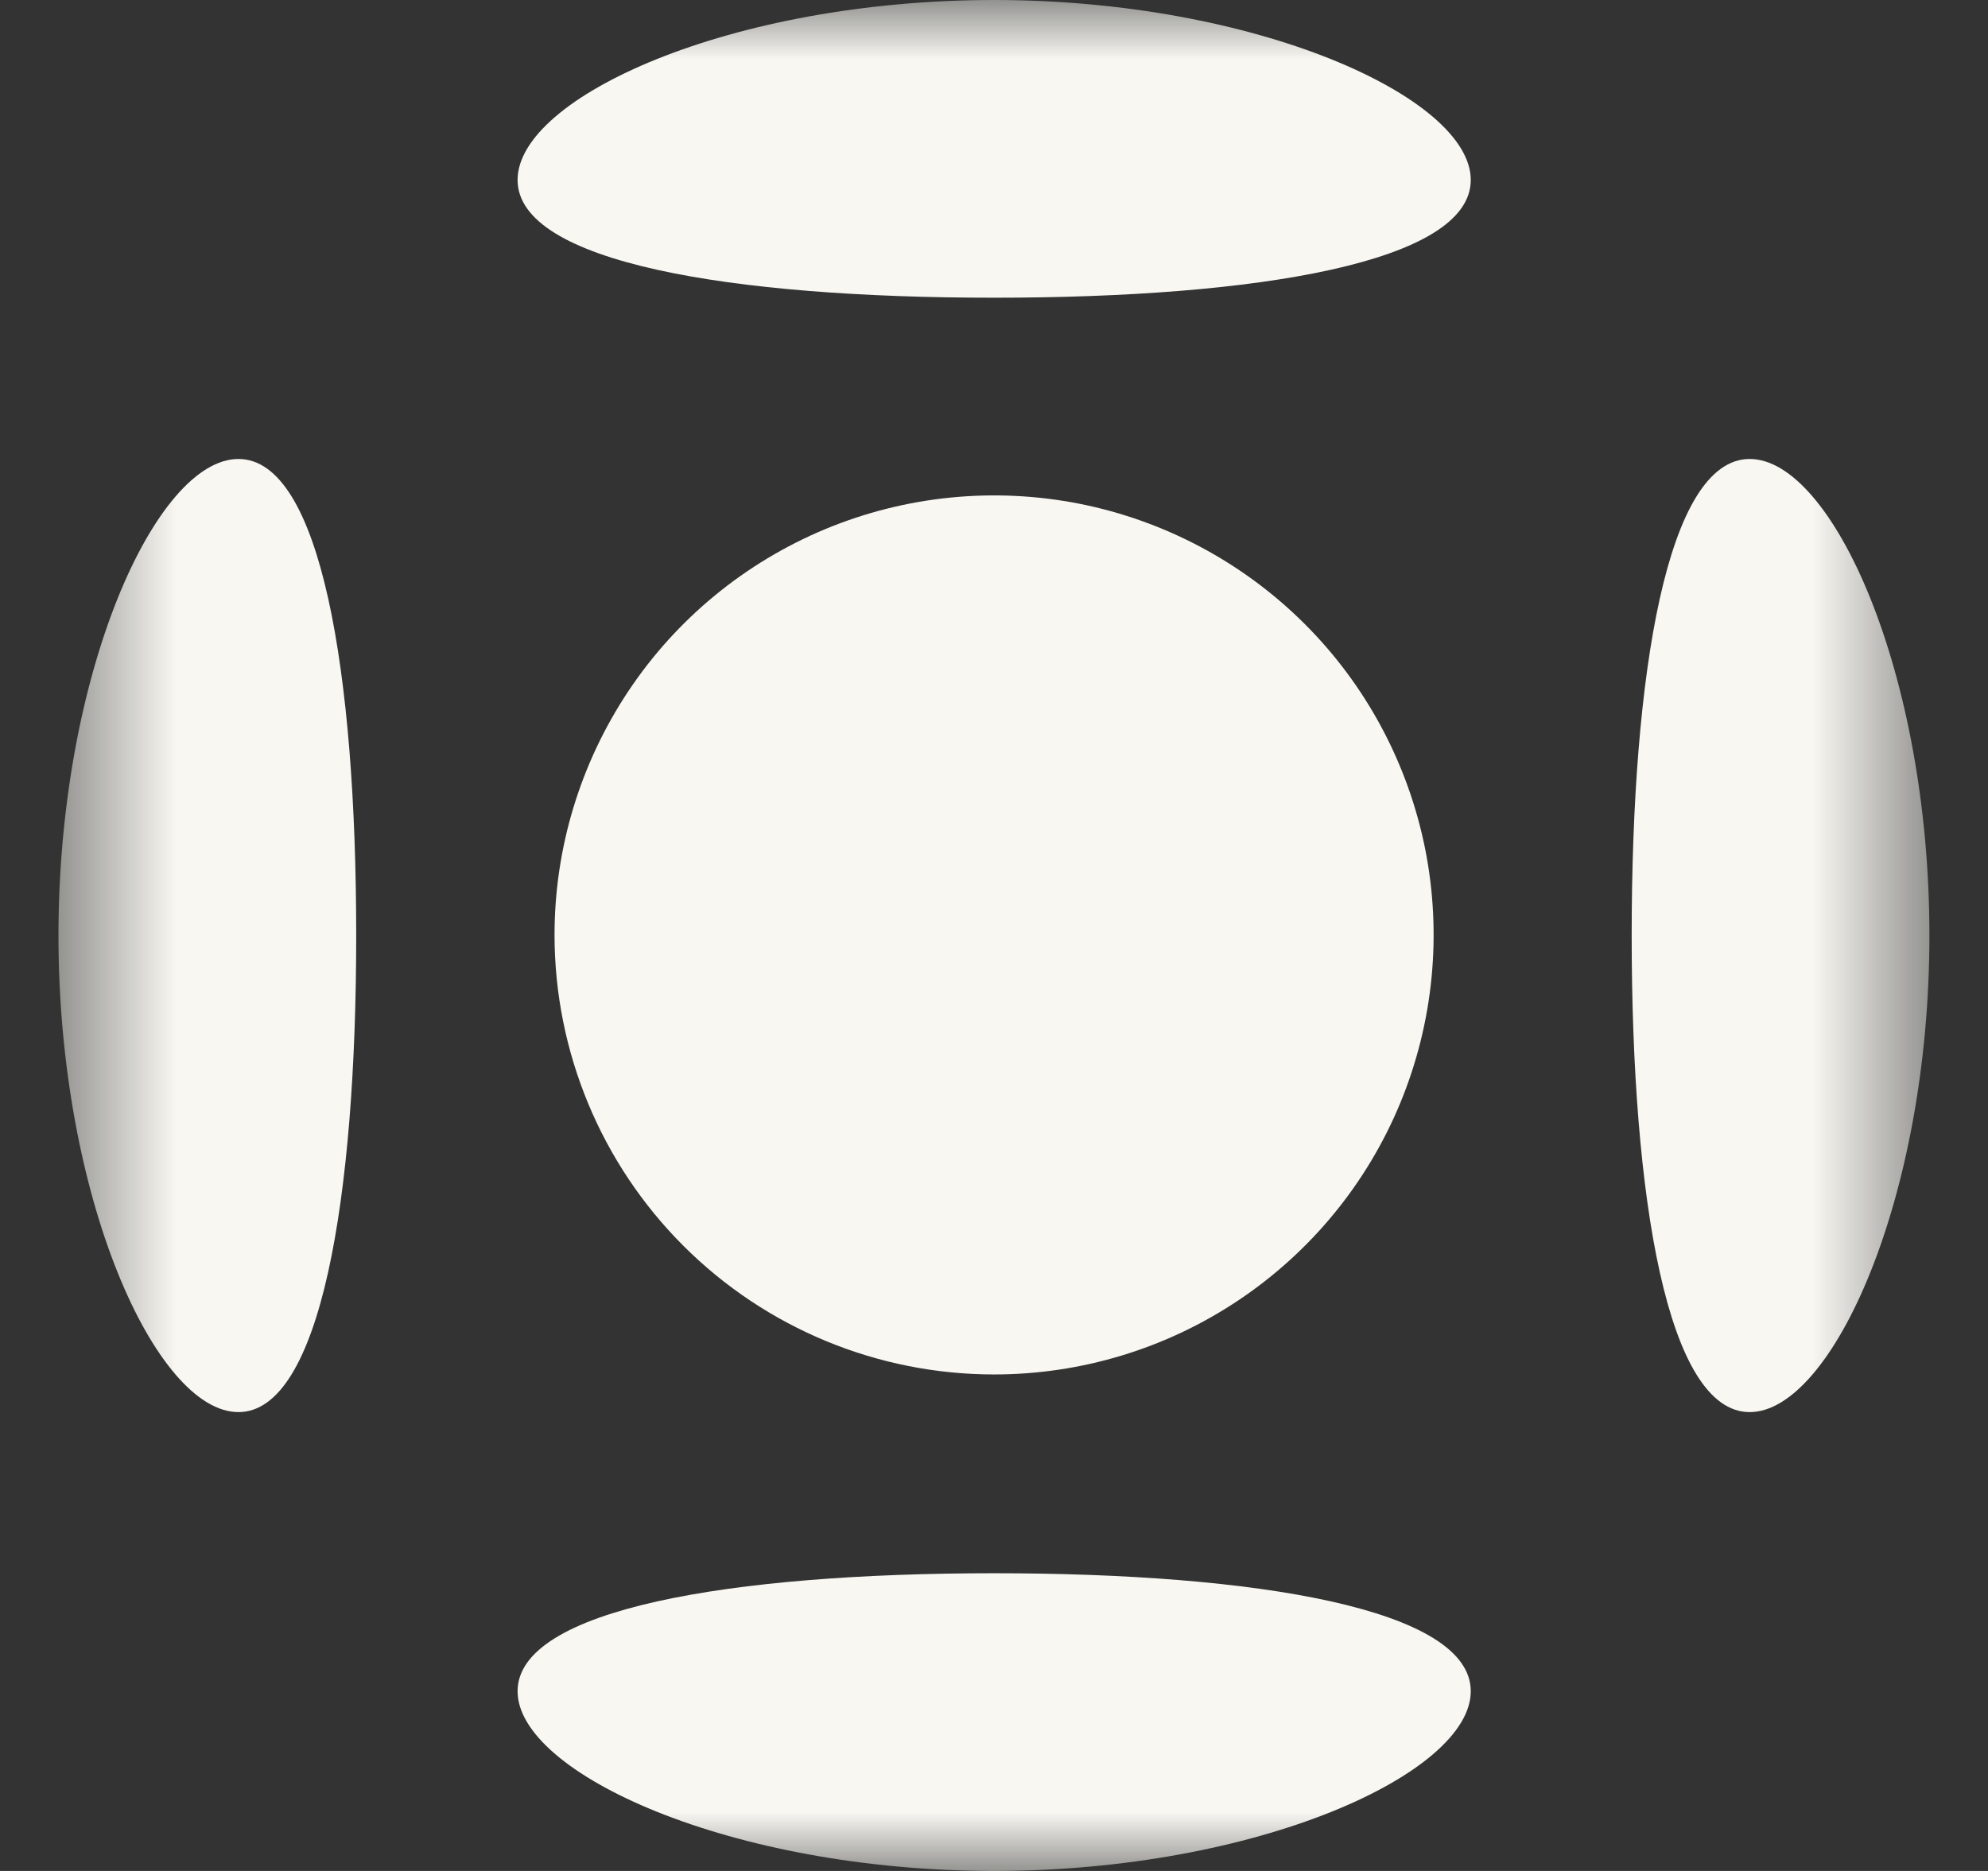 <svg width="17" height="16" viewBox="0 0 17 16" fill="none" xmlns="http://www.w3.org/2000/svg">
<rect x="0" y="0" width="17" height="16" fill="#333333" stroke="none"/>
<mask id="mask0_684_7644" style="mask-type:luminance" maskUnits="userSpaceOnUse" x="0" y="0" width="17" height="16">
<path d="M16.5 0H0.5V16H16.5V0Z" fill="white"/>
</mask>
<g mask="url(#mask0_684_7644)">
<path d="M8.501 11.754C9.244 11.754 9.971 11.534 10.59 11.12C11.208 10.707 11.69 10.12 11.974 9.433C12.258 8.745 12.332 7.989 12.187 7.26C12.041 6.531 11.683 5.861 11.157 5.336C10.63 4.81 9.96 4.453 9.231 4.308C8.501 4.164 7.746 4.239 7.059 4.524C6.372 4.81 5.785 5.292 5.373 5.911C4.961 6.53 4.741 7.257 4.742 8.001C4.744 8.997 5.14 9.951 5.845 10.655C6.55 11.359 7.505 11.754 8.501 11.754Z" fill="#F8F7F2"/>
<path d="M8.501 13.454C10.746 13.454 12.577 13.759 12.577 14.463C12.577 15.166 10.752 16 8.501 16C6.251 16 4.426 15.165 4.426 14.463C4.426 13.76 6.25 13.454 8.501 13.454Z" fill="#F8F7F2"/>
<path d="M8.501 0C10.746 0 12.577 0.835 12.577 1.539C12.577 2.243 10.752 2.546 8.501 2.546C6.251 2.546 4.426 2.245 4.426 1.539C4.426 0.832 6.25 0 8.501 0Z" fill="#F8F7F2"/>
<path d="M3.046 8C3.046 10.246 2.741 12.076 2.039 12.076C1.336 12.076 0.5 10.251 0.5 8C0.5 5.75 1.335 3.925 2.039 3.925C2.743 3.925 3.046 5.749 3.046 8Z" fill="#F8F7F2"/>
<path d="M16.499 8C16.499 10.246 15.665 12.076 14.962 12.076C14.259 12.076 13.953 10.251 13.953 8C13.953 5.75 14.258 3.925 14.962 3.925C15.666 3.925 16.499 5.749 16.499 8Z" fill="#F8F7F2"/>
</g>
</svg>

